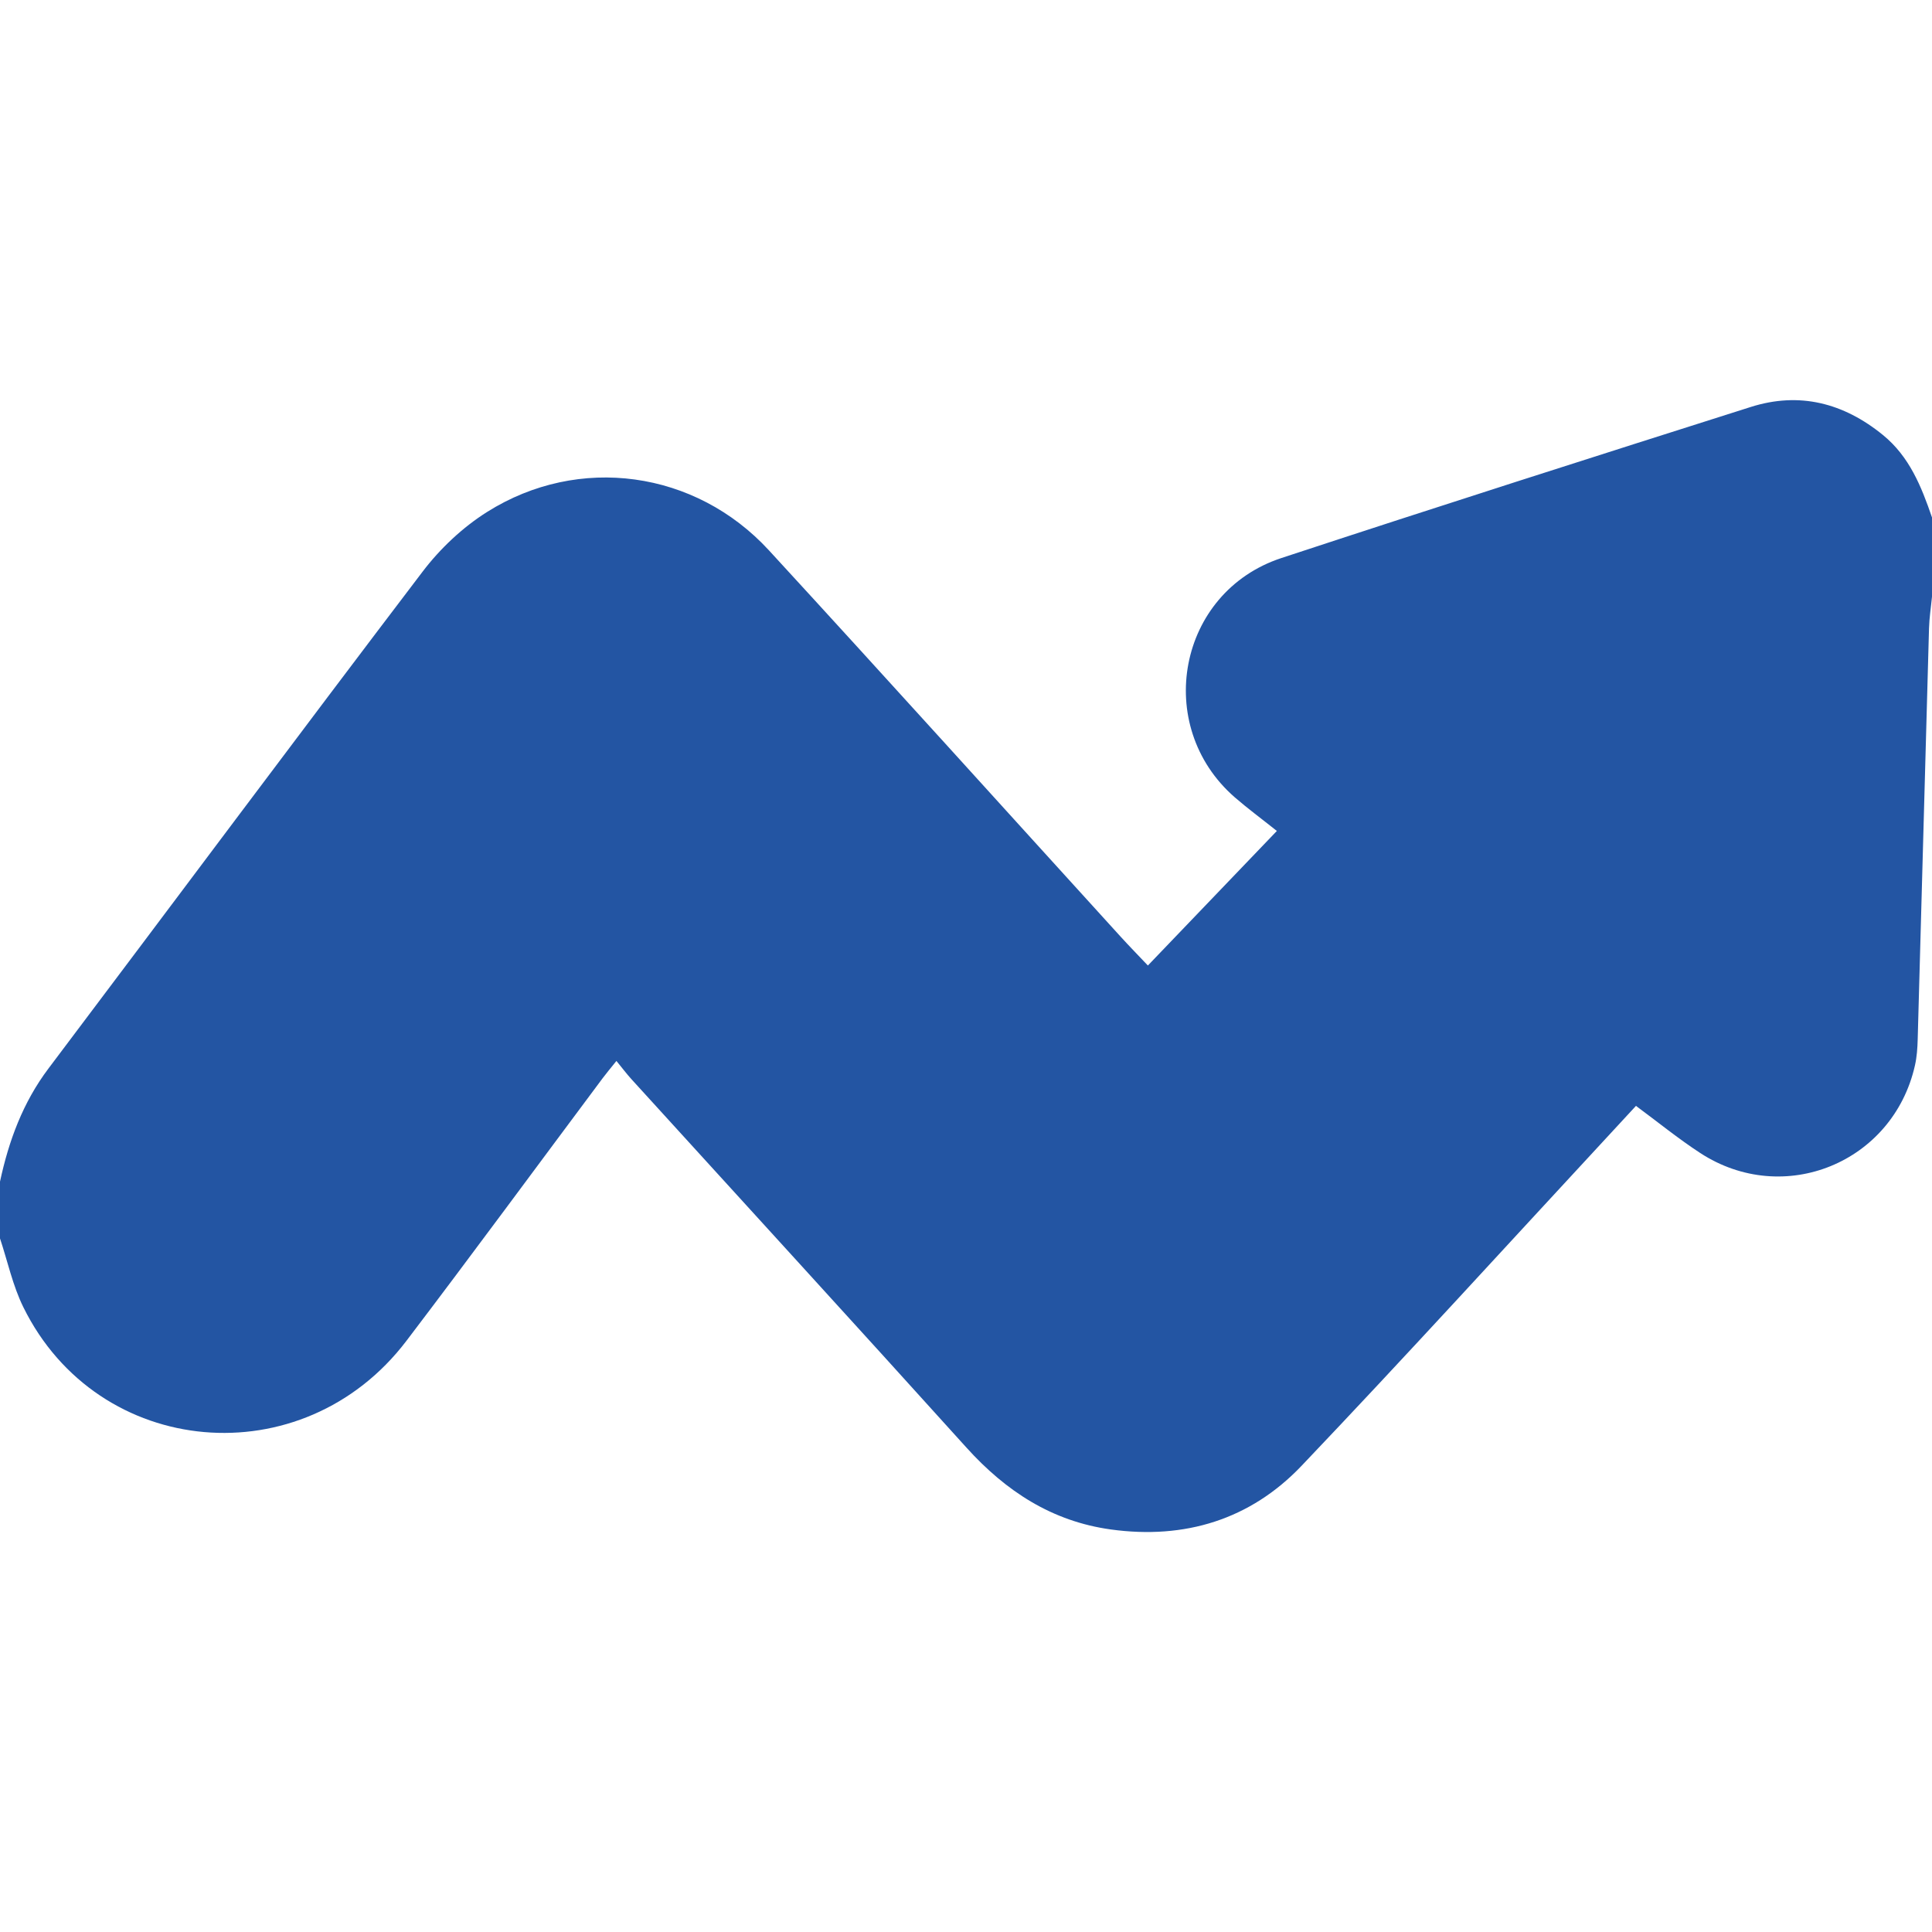<?xml version="1.0" encoding="UTF-8"?>
<svg id="Layer_1" data-name="Layer 1" xmlns="http://www.w3.org/2000/svg" viewBox="0 0 512 512">
  <defs>
    <style>
      .cls-1 {
        fill: #2355a3;
        stroke-width: 0px;
      }
    </style>
  </defs>
  <path class="cls-1" d="M0,328.14c0-5,0-10,0-15,2.33-10.83,6.06-20.97,12.84-29.97,33.08-43.88,65.9-87.96,99.17-131.7,4.64-6.1,10.61-11.73,17.08-15.8,24.3-15.3,55.2-11.02,74.7,10.19,31.23,33.97,62.13,68.24,93.19,102.37,2.3,2.53,4.7,4.97,7.22,7.64,11.64-12.14,22.86-23.85,34.18-35.66-4.13-3.29-7.75-5.96-11.14-8.9-21.8-18.98-15.09-54.39,12.33-63.42,41.38-13.63,82.88-26.86,124.4-40.04,12.88-4.09,24.6-1.07,35.03,7.43,7.02,5.72,10.19,13.66,13,21.85v21c-.27,2.79-.71,5.57-.79,8.36-1.02,36.31-1.99,72.62-3,108.93-.06,2.32-.22,4.68-.73,6.93-5.81,25.78-34.78,37.64-56.92,23.2-5.82-3.8-11.24-8.22-17.01-12.48-2.31,2.5-4.46,4.82-6.6,7.14-27.3,29.45-54.32,59.15-82.01,88.23-13.57,14.26-30.95,19.59-50.58,16.88-15.59-2.16-27.79-10.13-38.22-21.67-29.47-32.65-59.18-65.09-88.78-97.63-1.31-1.44-2.49-3.02-4-4.86-1.61,2.01-2.66,3.25-3.63,4.55-17.34,23.22-34.5,46.58-52.04,69.65-27.44,36.08-81.68,31.3-101.5-8.94-2.82-5.72-4.17-12.15-6.2-18.26Z"/>
</svg>